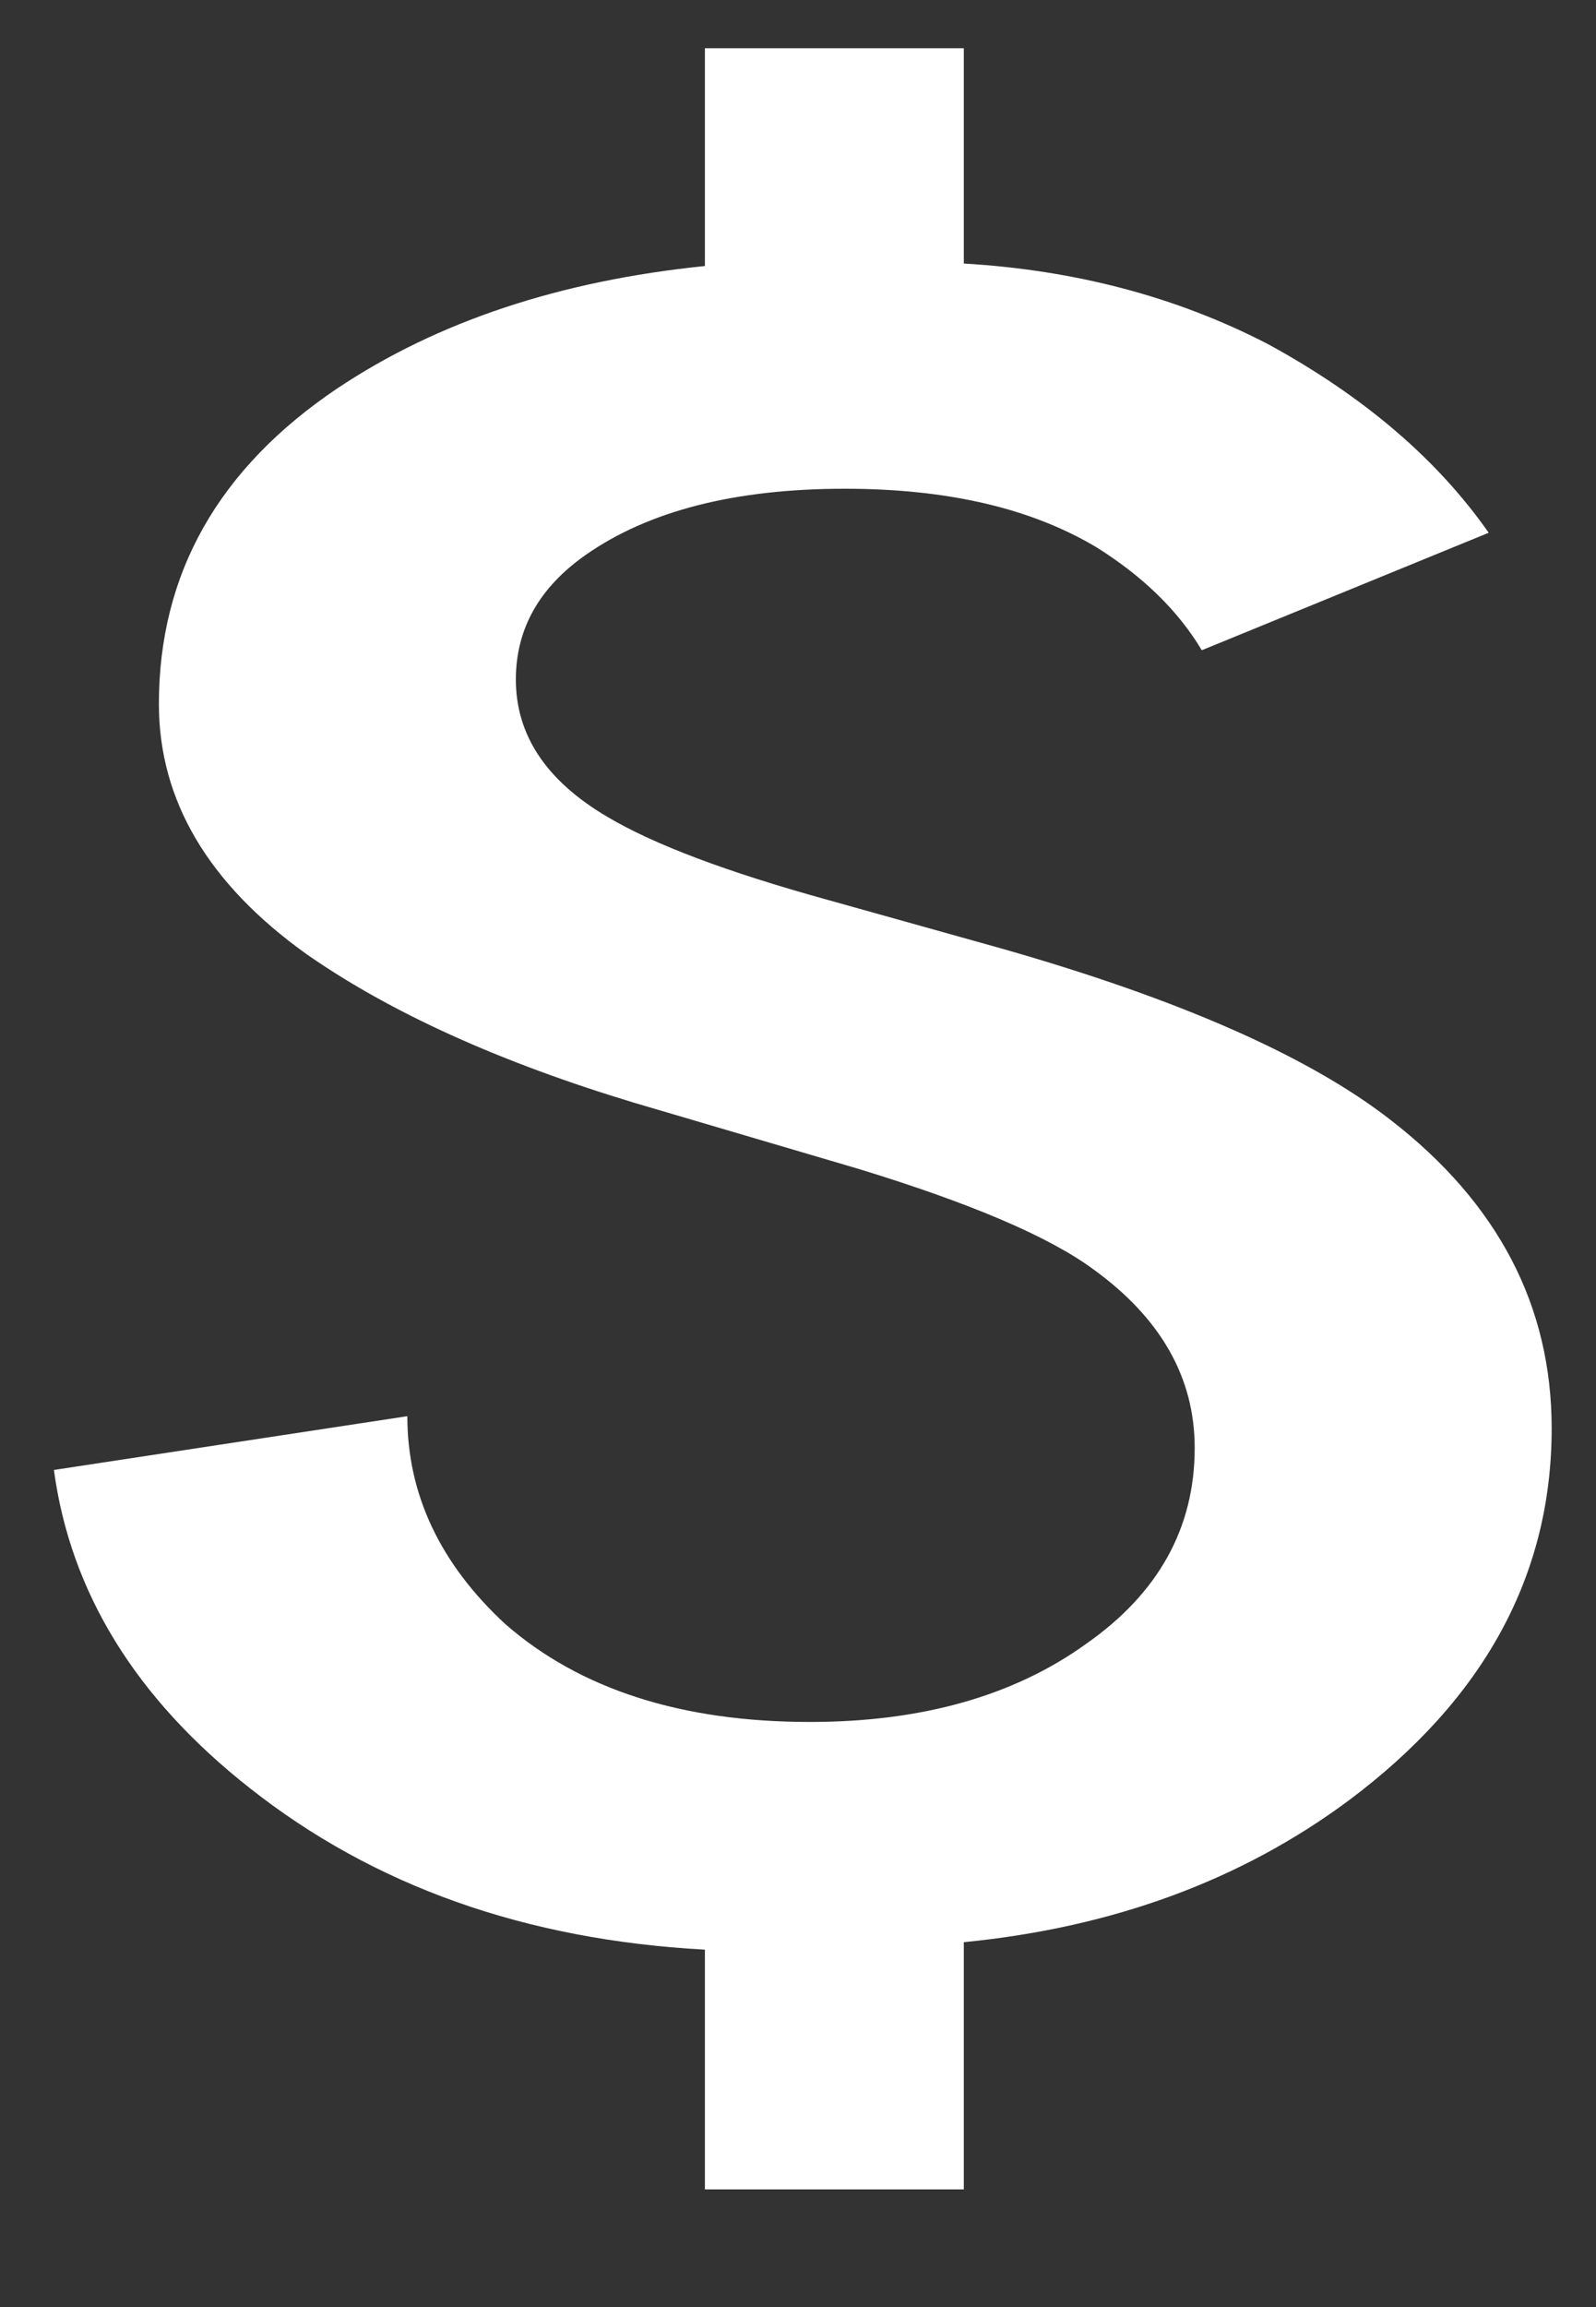 <svg width="9" height="13" viewBox="0 0 9 13" fill="none" xmlns="http://www.w3.org/2000/svg">
<rect x="0" y="0" width="9" height="13" fill="#333333" stroke="none"/>
<path d="M8.395 3.002L6.777 3.664C6.645 3.443 6.448 3.25 6.185 3.085C5.816 2.864 5.343 2.754 4.764 2.754C4.146 2.754 3.659 2.878 3.304 3.126C3.041 3.31 2.909 3.544 2.909 3.829C2.909 4.142 3.08 4.399 3.422 4.601C3.685 4.758 4.1 4.914 4.665 5.07L5.652 5.346C6.652 5.631 7.382 5.953 7.842 6.311C8.448 6.78 8.75 7.359 8.75 8.049C8.75 8.876 8.369 9.575 7.606 10.145C7 10.595 6.277 10.861 5.435 10.944V12.337H3.975V10.986C2.962 10.931 2.107 10.627 1.409 10.076C0.765 9.57 0.397 8.972 0.304 8.283L2.297 7.98C2.297 8.421 2.482 8.812 2.85 9.152C3.271 9.519 3.843 9.703 4.567 9.703C5.198 9.703 5.718 9.556 6.126 9.262C6.533 8.977 6.737 8.609 6.737 8.159C6.737 7.764 6.547 7.428 6.165 7.152C5.915 6.968 5.474 6.78 4.843 6.587L3.58 6.215C2.817 5.985 2.199 5.705 1.725 5.374C1.173 4.978 0.896 4.509 0.896 3.967C0.896 3.232 1.232 2.639 1.903 2.188C2.468 1.811 3.159 1.582 3.975 1.499V0.272H5.435V1.485C6.066 1.522 6.639 1.674 7.152 1.94C7.691 2.234 8.105 2.588 8.395 3.002Z" fill="white"/>
</svg>
